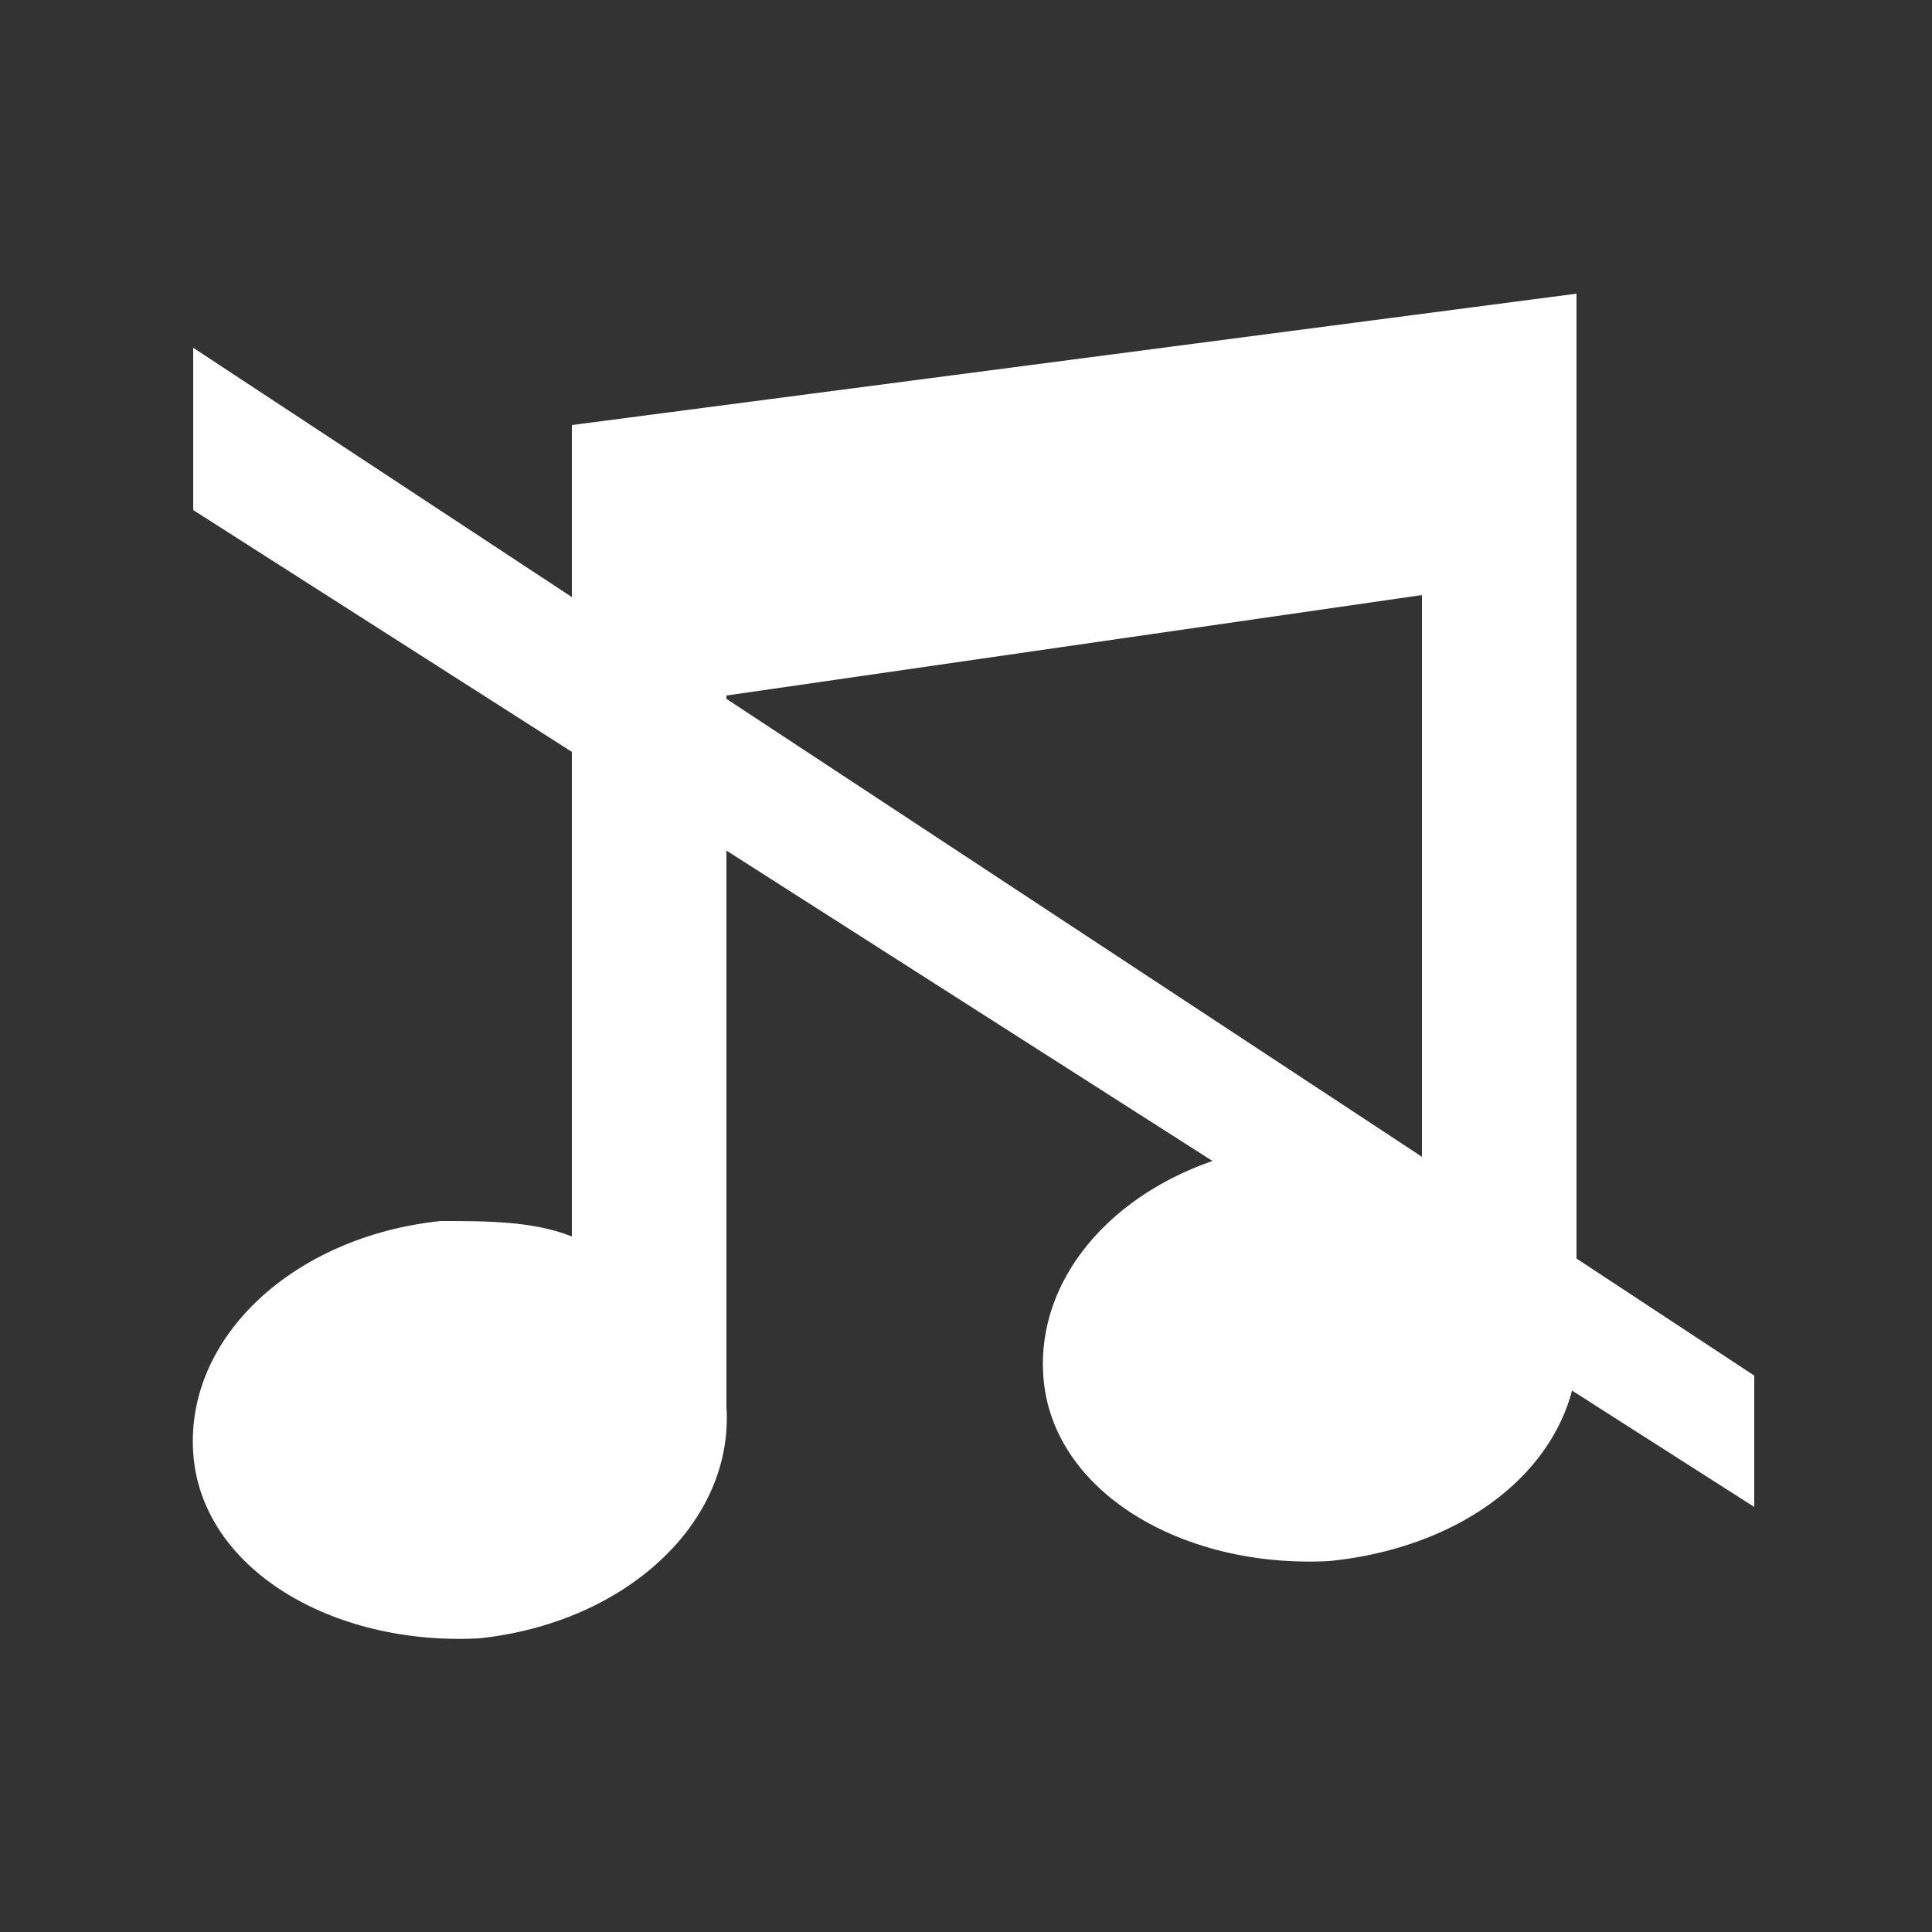 <?xml version="1.0" encoding="utf-8"?>
<!-- Generator: Adobe Illustrator 19.2.1, SVG Export Plug-In . SVG Version: 6.00 Build 0)  -->
<svg version="1.1" id="Capa_1" xmlns="http://www.w3.org/2000/svg" xmlns:xlink="http://www.w3.org/1999/xlink" x="0px" y="0px"
	 viewBox="0 0 25 25" style="enable-background:new 0 0 25 25;" xml:space="preserve">
<rect x="0" y="0" width="25" height="25" fill="#333333" stroke="none"/>
<style type="text/css">
	.st0{fill:#FFFFFF;}
</style>
<path class="st0" d="M20.4,17.1L20.4,17.1V3.8l0,0l0,0l0,0l0,0l-13,1.7l0,0V16c-0.5-0.2-1.1-0.2-1.7-0.2c-1.9,0.2-3.3,1.5-3.2,3
	s1.8,2.5,3.7,2.4c1.9-0.2,3.3-1.5,3.2-3c0,0,0,0,0-0.1l0,0V9l9-1.3V15c-0.5-0.2-1.1-0.2-1.7-0.2c-1.9,0.2-3.3,1.5-3.2,3
	s1.8,2.5,3.7,2.4C19.2,20,20.6,18.7,20.4,17.1C20.4,17.2,20.4,17.1,20.4,17.1z"/>
<polygon class="st0" points="2.5,4.5 22.7,17.8 22.7,19.5 2.5,6.6 "/>
</svg>
